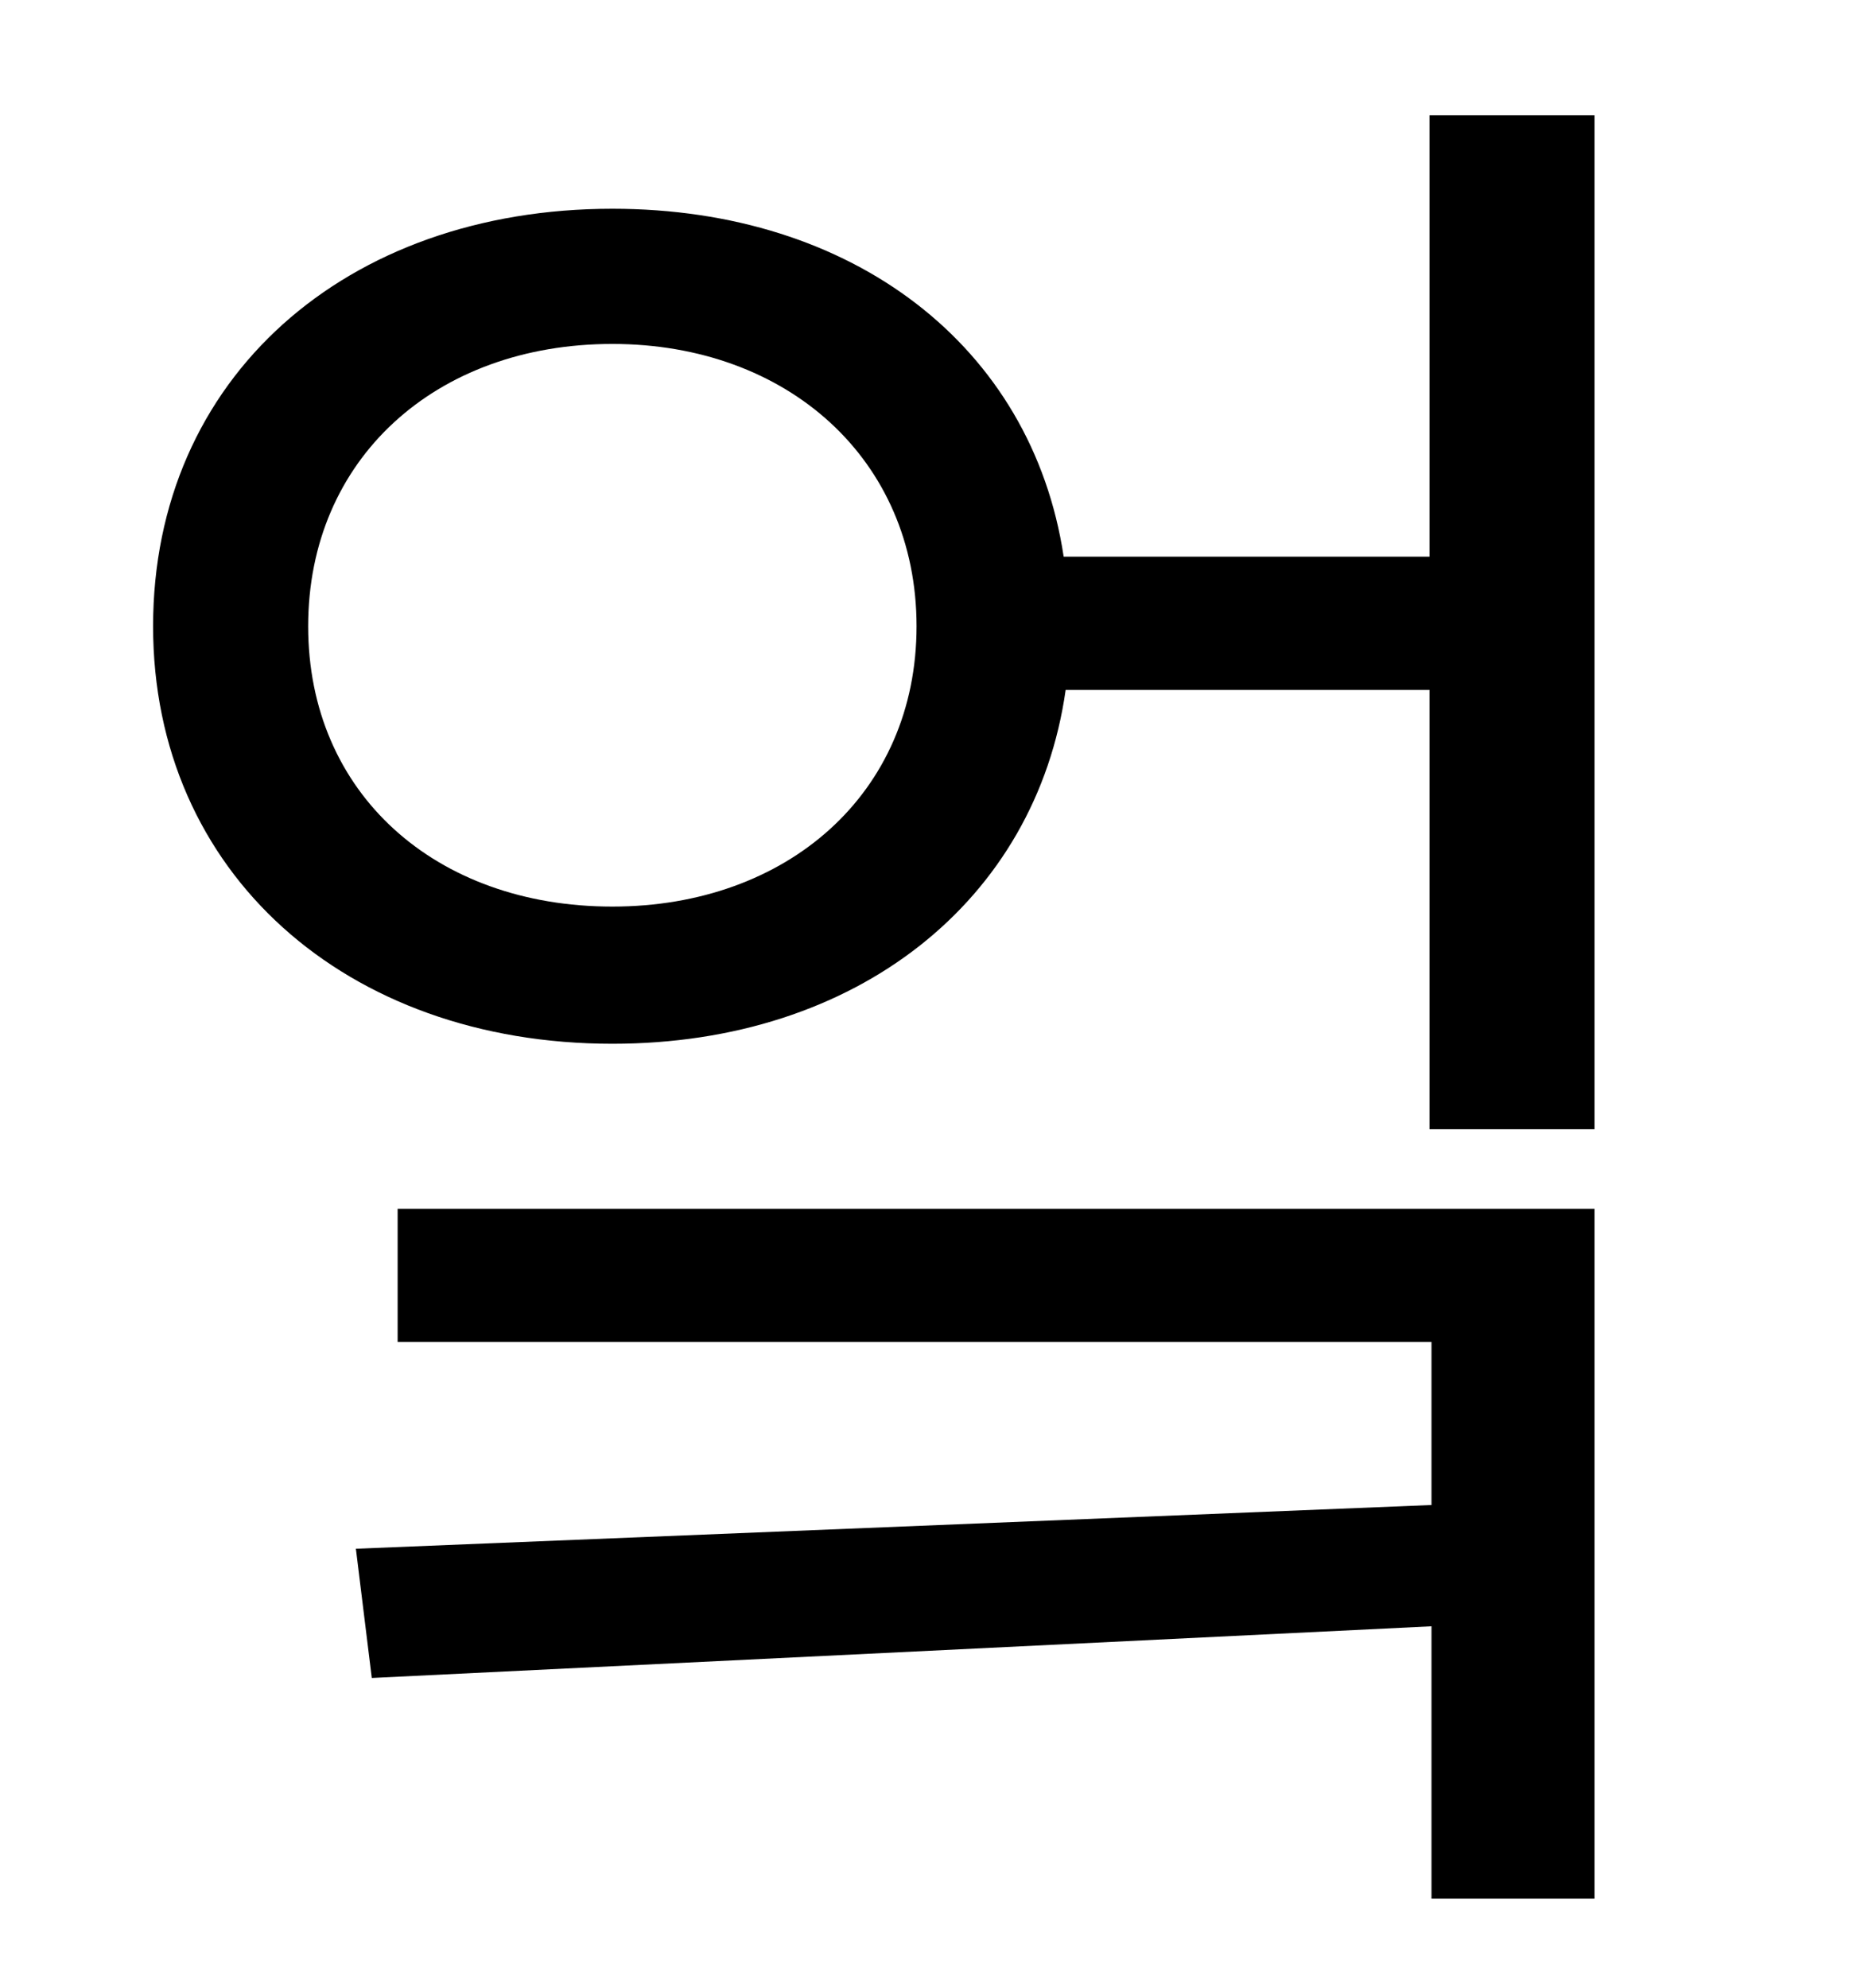 <?xml version="1.0" standalone="no"?>
<!DOCTYPE svg PUBLIC "-//W3C//DTD SVG 1.1//EN" "http://www.w3.org/Graphics/SVG/1.1/DTD/svg11.dtd" >
<svg xmlns="http://www.w3.org/2000/svg" xmlns:xlink="http://www.w3.org/1999/xlink" version="1.1" viewBox="-10 0 930 1000">
   <path fill="currentColor"
d="M190 675v-67h602v347h-82v-137l-533 26l-8 -65l541 -22v-82h-520zM298 456c88 0 153 -57 153 -141s-65 -142 -153 -142c-89 0 -153 58 -153 142s64 141 153 141zM709 58h83v510h-83v-221h-183c-15 106 -105 178 -228 178c-134 0 -231 -86 -231 -210
c0 -125 97 -210 231 -210c121 0 211 69 227 175h184v-222z" />
</svg>
